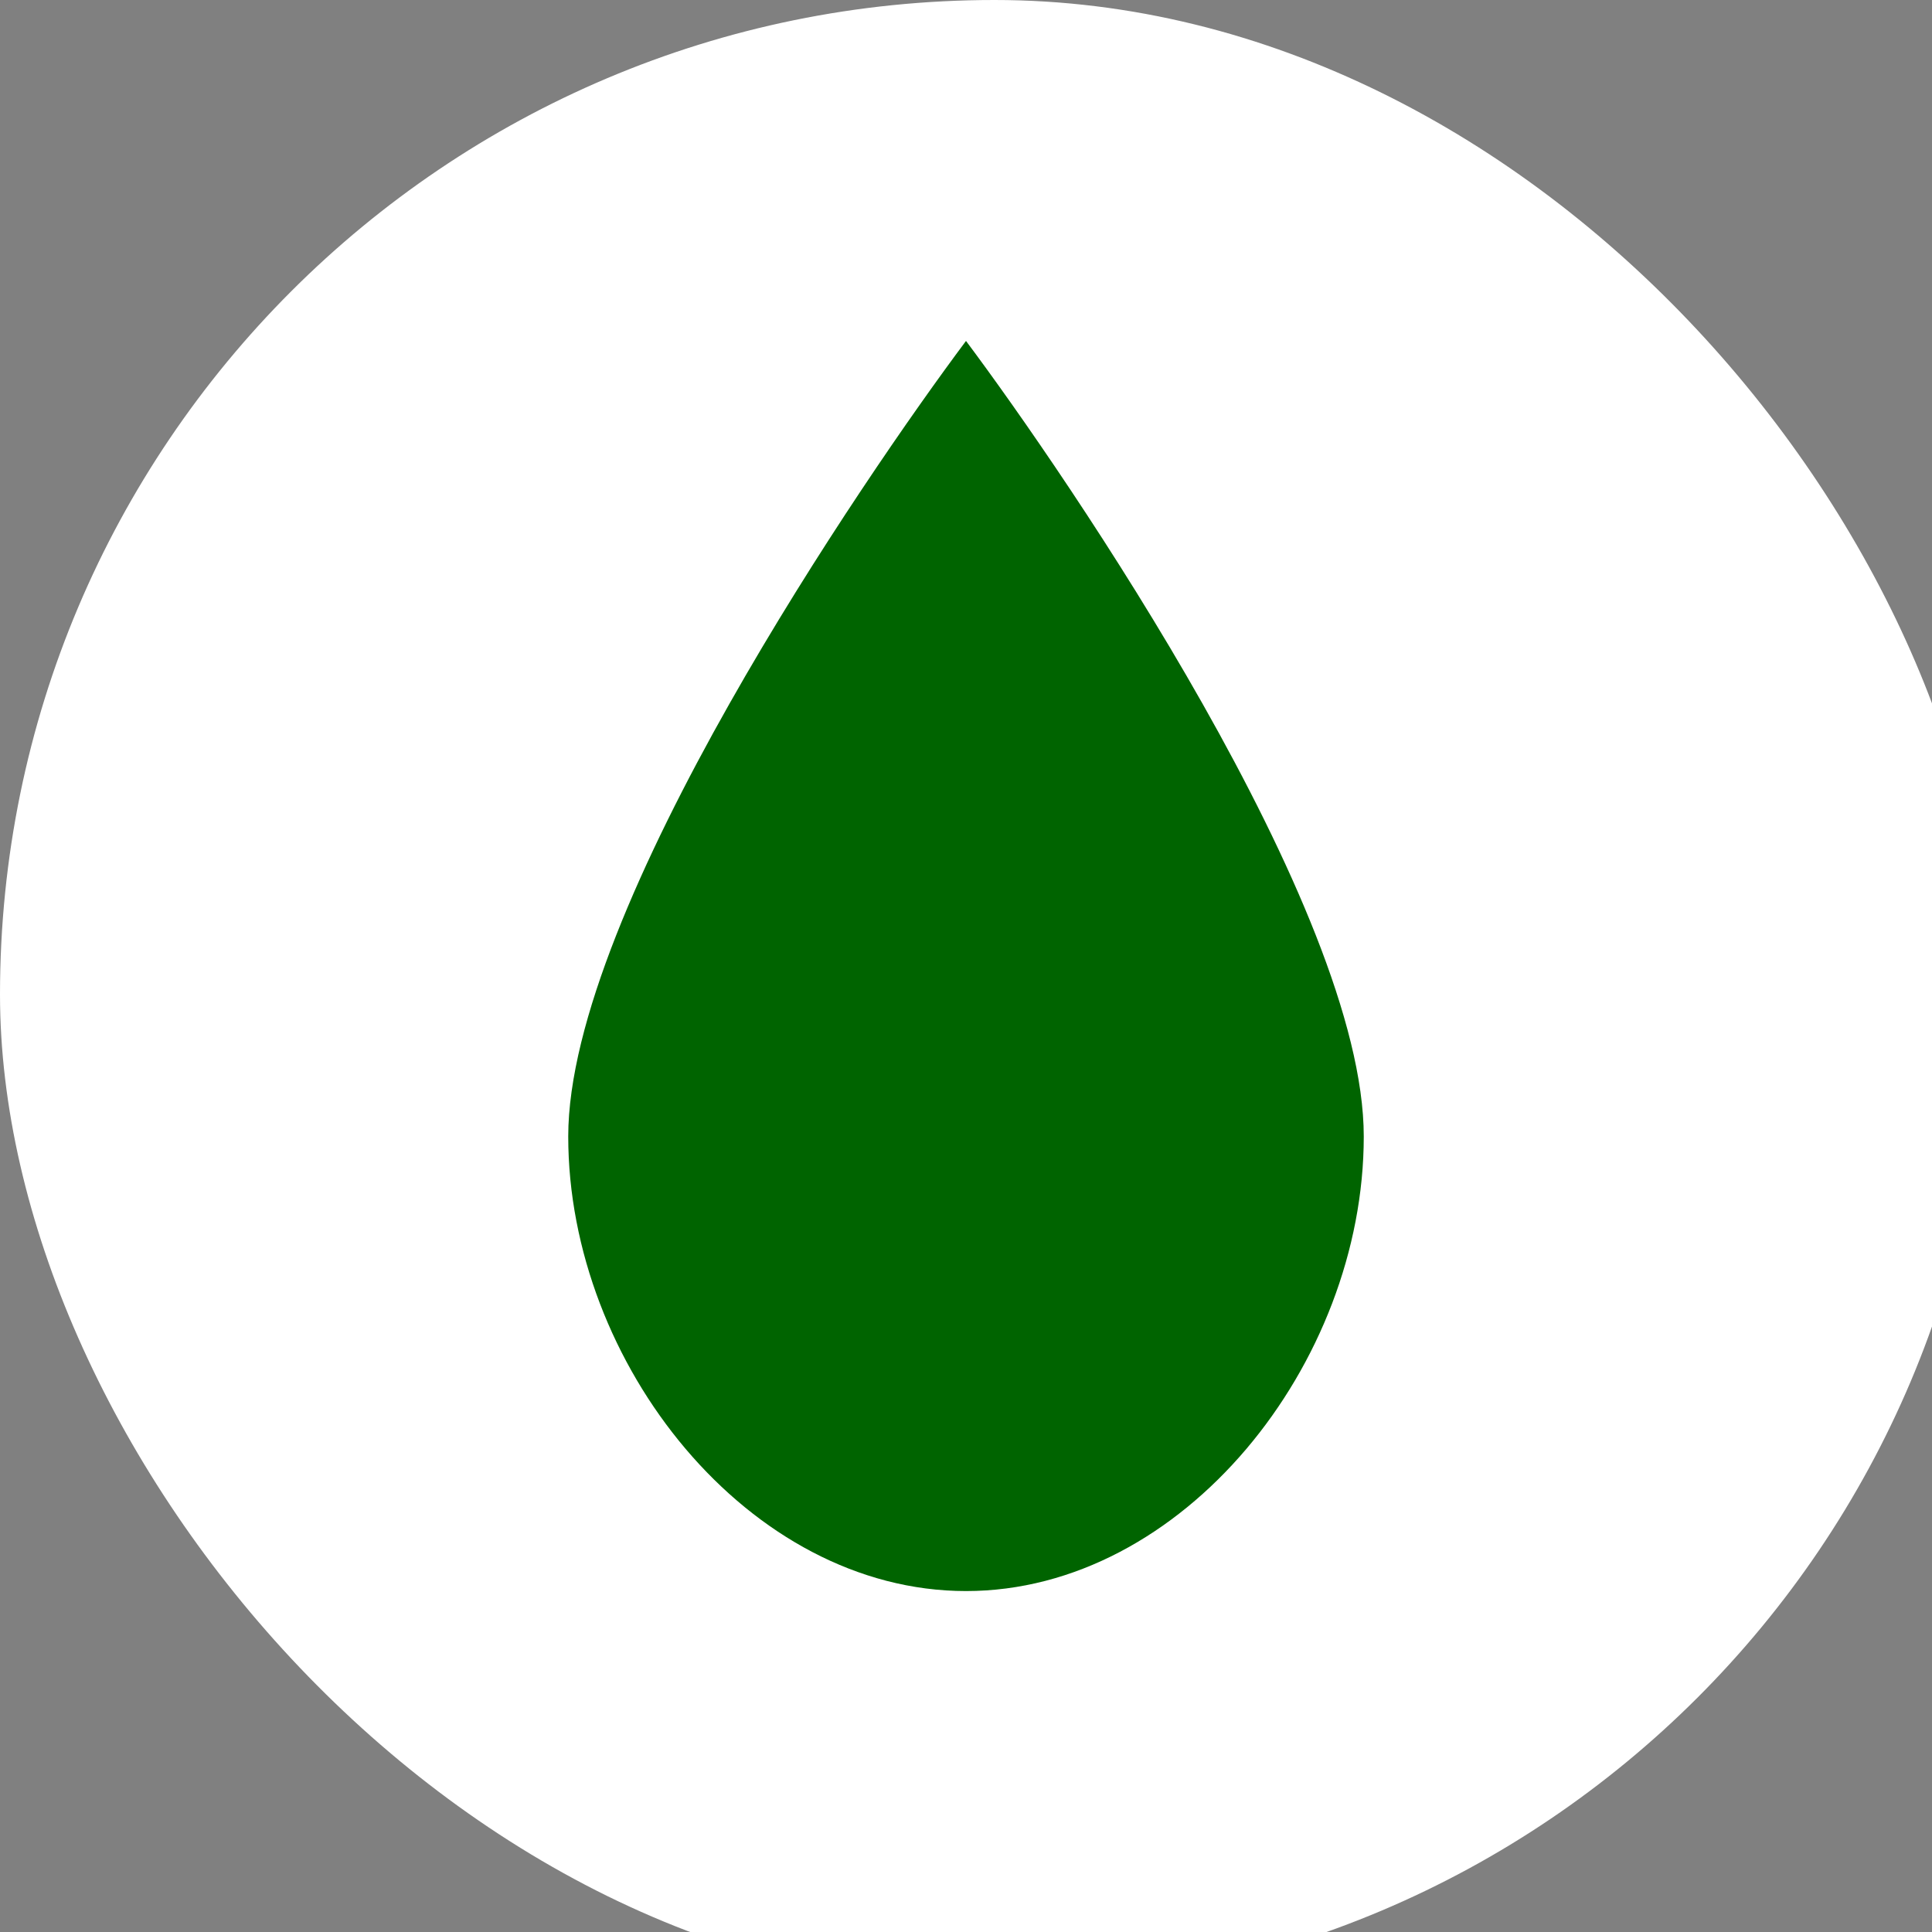 <svg xmlns="http://www.w3.org/2000/svg" viewBox="0 0 17 17" height="17" width="17"><rect x="0" y="0" width="17" height="17" fill="#808080" stroke="none"/><title>water-11.svg</title><rect fill="none" x="0" y="0" width="17" height="17"></rect><rect x="0" y="0" width="17.5" height="17.5" rx="8.75" ry="8.75" fill="#fff"></rect><path fill="#006400" transform="translate(3 3)" d="M5.5,11C3.59,11,2,9,2,7s2.61-5.81,3.5-7C6.39,1.19,9,5,9,7S7.41,11,5.5,11z"></path></svg>